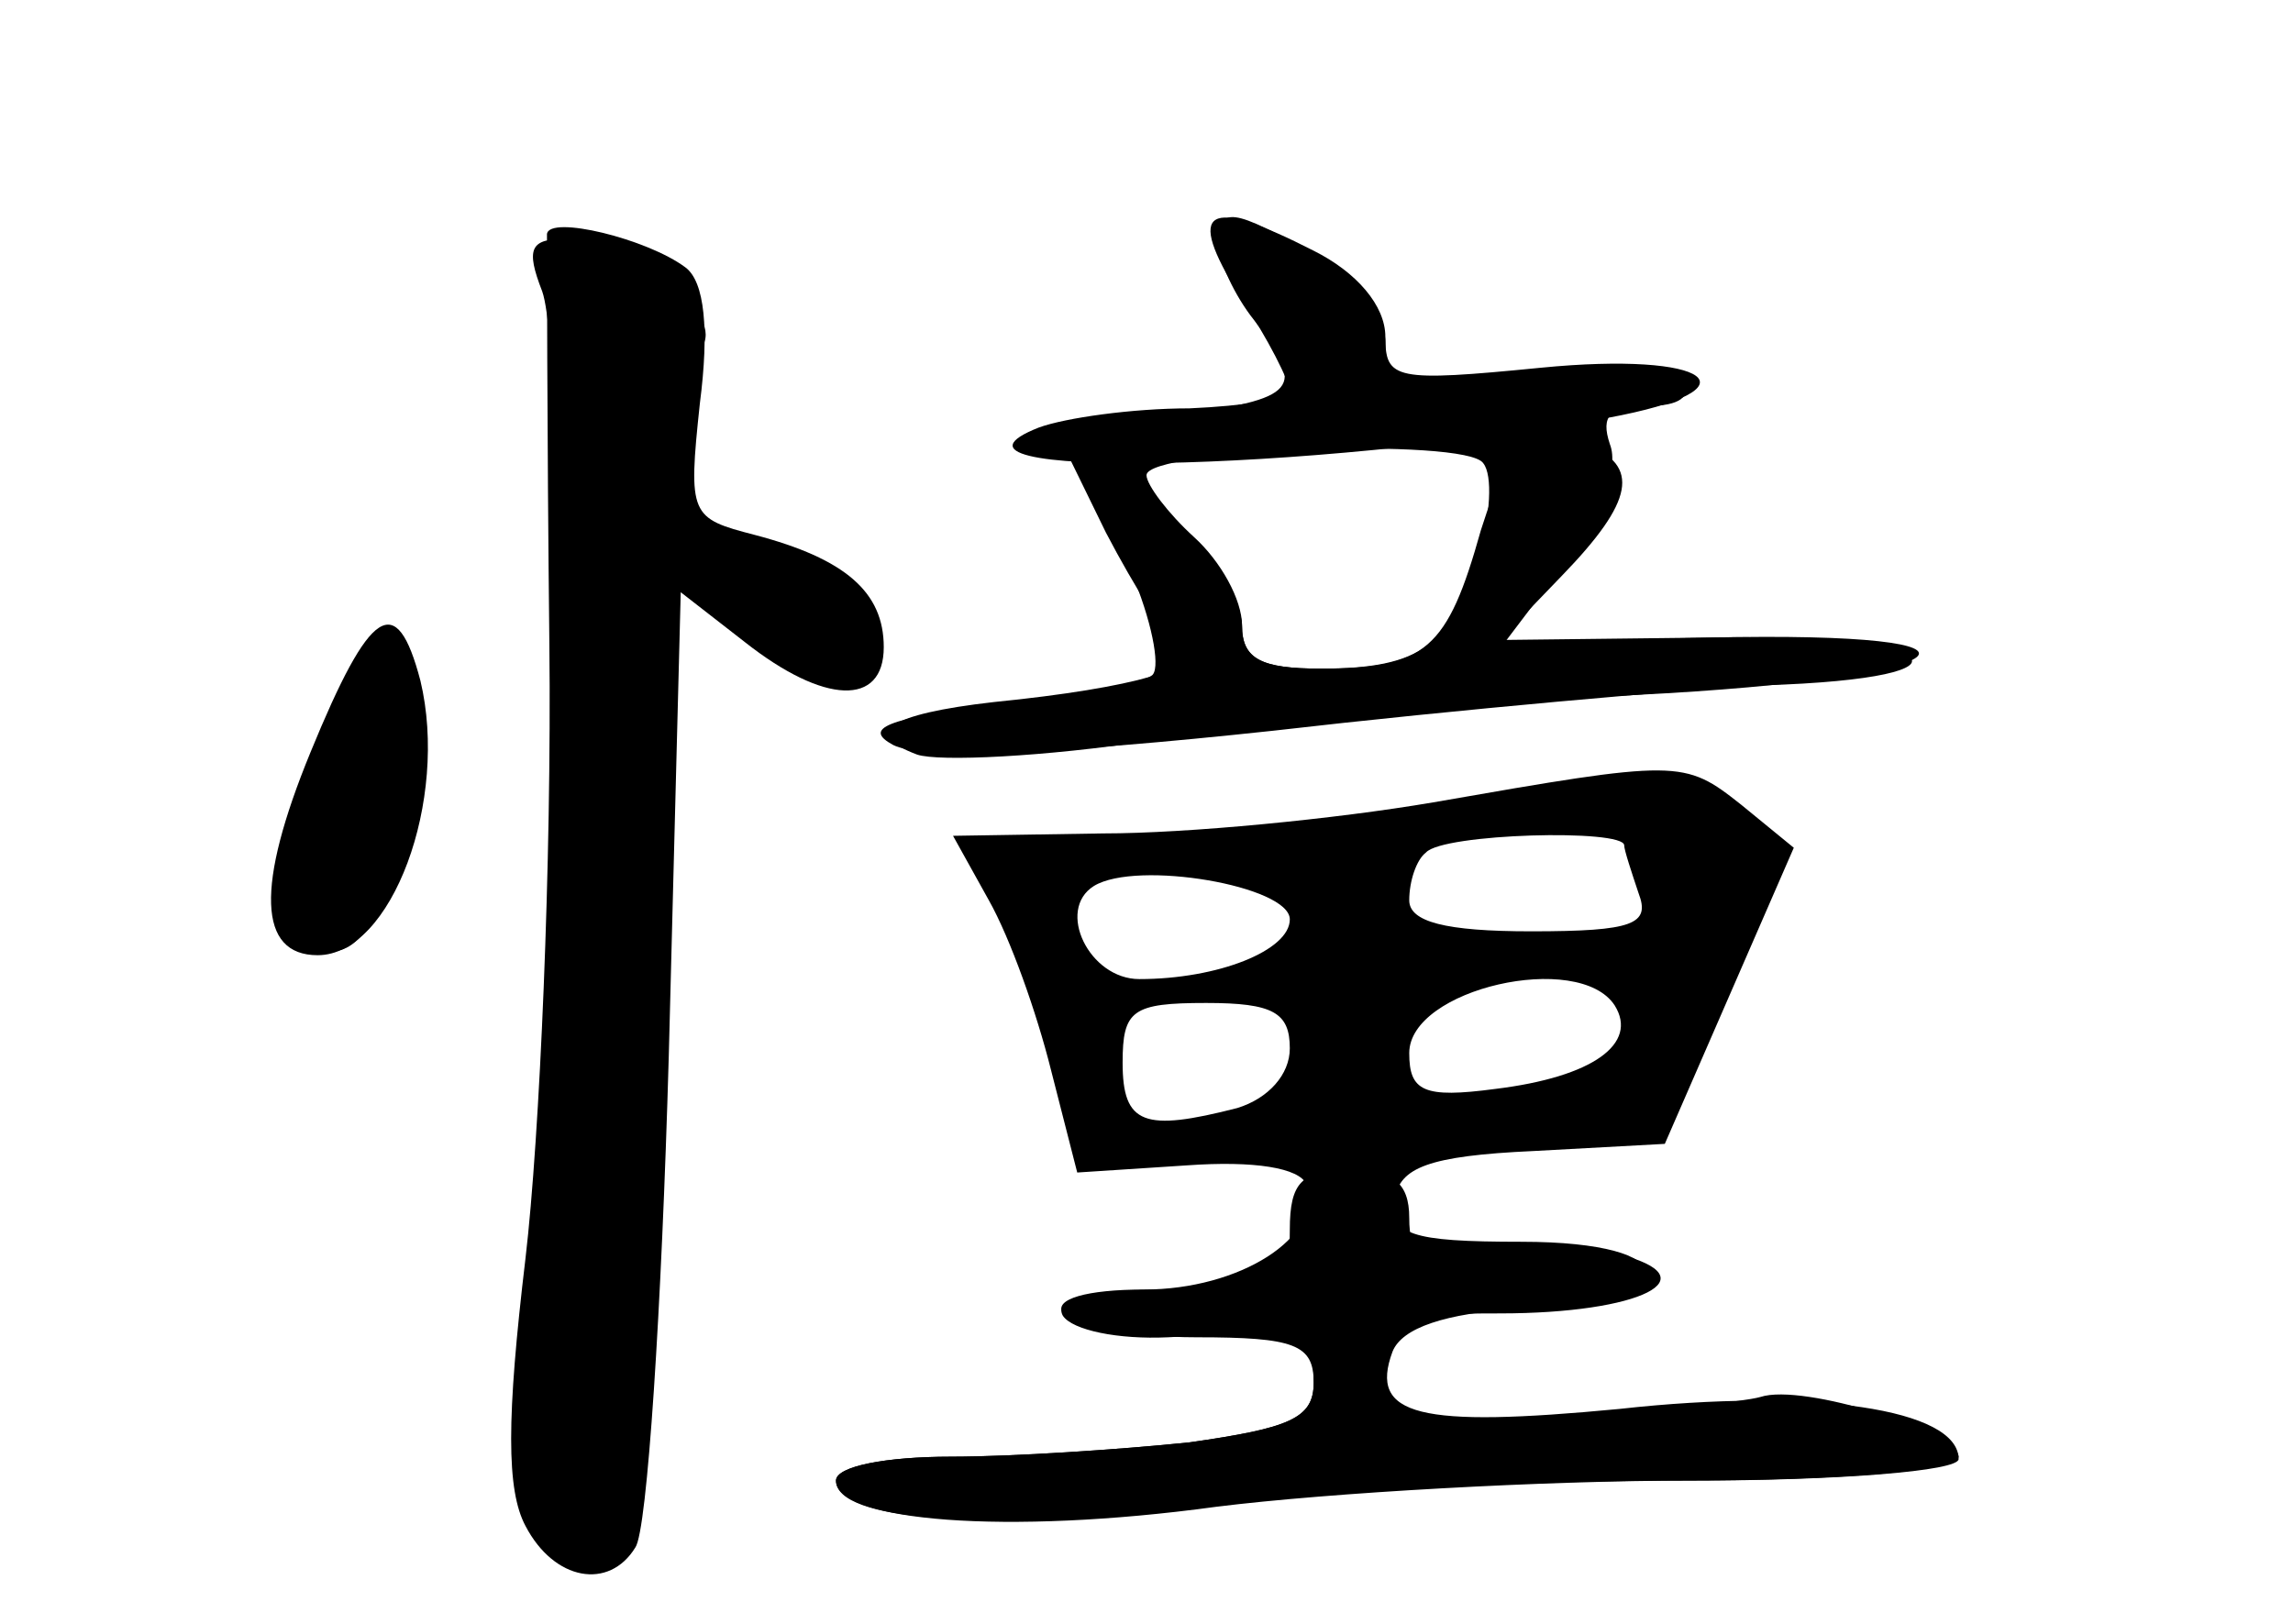 <?xml version="1.0" standalone="no"?>
<!DOCTYPE svg PUBLIC "-//W3C//DTD SVG 20010904//EN"
 "http://www.w3.org/TR/2001/REC-SVG-20010904/DTD/svg10.dtd">
<svg version="1.0" xmlns="http://www.w3.org/2000/svg"
 width="96pt" height="68pt" viewBox="0 0 96 68"
 preserveAspectRatio="xMidYMid meet">
<g transform="translate(0,68) scale(0.1,-0.1)" fill="#000000" stroke="none">
<g id="part-0" class="char-part">
  <path d="M229 582 c0 -4 0 -81 1 -172 1 -91 -4 -206 -10 -257 -8 -67 -8 -97 0
-112 12 -23 35 -27 46 -9 5 7 11 100 14 206 l5 194 27 -21 c33 -26 58 -27 58
-2 0 23 -16 37 -54 47 -27 7 -28 8 -23 55 4 31 2 51 -6 57 -16 12 -57 22 -58
14z"/>
  <path d="M510 578 c0 -7 7 -22 15 -32 22 -29 19 -33 -34 -40 l-49 -6 21 -43
c12 -23 26 -45 31 -49 11 -7 -18 -16 -78 -22 -44 -5 -56 -13 -32 -22 9 -3 53
-1 99 6 45 7 136 16 202 19 139 7 164 27 30 24 l-85 -2 25 33 c15 20 23 40 19
50 -4 12 0 16 16 16 13 0 19 4 14 11 -4 7 -27 8 -65 4 -54 -6 -59 -5 -59 12 0
10 -13 26 -29 36 -35 20 -41 21 -41 5z m109 -131 c-11 -37 -24 -47 -66 -47
-25 0 -33 4 -33 18 0 11 -9 27 -20 37 -11 10 -20 22 -20 26 0 11 134 16 141 5
4 -5 3 -22 -2 -39z"/>
  <path d="M130 365 c-23 -56 -22 -85 3 -85 31 0 55 65 43 115 -10 38 -21 31
-46 -30z"/>
  <path d="M600 344 c-41 -7 -103 -13 -138 -13 l-63 -1 15 -27 c9 -16 20 -47 26
-71 l11 -43 46 3 c28 2 47 -1 50 -8 7 -22 -28 -44 -68 -44 -24 0 -38 -4 -34
-10 3 -5 28 -10 56 -10 41 0 49 -3 49 -19 0 -15 -10 -19 -52 -25 -29 -3 -74
-6 -100 -6 -27 0 -48 -4 -48 -10 0 -17 71 -23 159 -11 48 6 138 11 199 11 62
0 112 4 112 9 0 21 -61 30 -142 21 -84 -8 -105 -3 -95 24 4 10 22 16 53 18 70
4 70 28 1 28 -47 0 -55 3 -53 18 2 13 14 18 58 20 l55 3 27 62 27 62 -22 18
c-24 19 -26 19 -129 1z m80 -18 c0 -2 3 -11 6 -20 5 -13 -2 -16 -45 -16 -36 0
-51 4 -51 13 0 8 3 17 7 20 7 8 83 10 83 3z m-140 -31 c0 -13 -30 -25 -63 -25
-21 0 -35 29 -19 39 18 11 82 0 82 -14z m136 -36 c10 -16 -9 -30 -50 -35 -30
-4 -36 -1 -36 15 0 27 71 43 86 20z m-136 -18 c0 -11 -9 -21 -22 -25 -39 -10
-48 -7 -48 19 0 22 4 25 35 25 28 0 35 -4 35 -19z"/>
</g>
<g id="part-1" class="char-part">
  <path d="M227 558 c11 -31 8 -358 -4 -429 -11 -65 -1 -102 24 -97 16 3 19 21
24 143 4 77 7 168 8 203 l1 63 37 -26 c21 -13 41 -21 45 -17 17 17 -5 42 -43
52 -36 10 -38 12 -33 43 3 18 7 38 9 44 5 15 -33 43 -58 43 -15 0 -17 -4 -10
-22z"/>
  <path d="M137 375 c-19 -41 -22 -81 -6 -91 16 -9 29 8 39 50 8 37 3 76 -9 76
-4 0 -15 -16 -24 -35z"/>
</g>
<g id="part-2" class="char-part">
  <path d="M519 556 c12 -18 21 -36 21 -40 0 -3 -19 -6 -42 -7 -24 0 -52 -4 -63
-8 -56 -22 113 -19 238 4 65 12 43 28 -28 21 -61 -6 -65 -5 -65 13 0 13 -12
27 -30 36 -45 23 -54 18 -31 -19z"/>
</g>
<g id="part-3" class="char-part">
  <path d="M620 458 c-14 -50 -23 -58 -67 -58 -25 0 -33 4 -33 18 0 19 -46 69
-55 60 -3 -3 2 -21 10 -41 8 -20 11 -38 7 -40 -4 -3 -33 -8 -66 -12 -45 -6
-55 -10 -42 -17 12 -6 66 -4 159 6 78 9 170 17 205 19 97 3 75 22 -24 20 l-86
-1 26 27 c30 31 33 46 10 55 -27 10 -30 7 -44 -36z"/>
</g>
<g id="part-4" class="char-part">
  <path d="M540 165 c0 -23 -3 -25 -51 -25 -33 0 -48 -4 -44 -11 4 -6 23 -10 44
-9 56 3 61 1 61 -19 0 -15 -10 -19 -52 -25 -29 -3 -74 -6 -100 -6 -27 0 -48
-4 -48 -10 0 -17 63 -21 150 -11 46 6 137 11 202 11 68 0 118 4 118 10 0 10
-65 31 -83 25 -7 -2 -45 -6 -84 -9 -73 -6 -73 -6 -73 19 0 23 4 25 48 25 59 0
89 15 49 25 -15 4 -41 5 -57 1 -25 -5 -30 -2 -30 14 0 15 -7 20 -25 20 -20 0
-25 -5 -25 -25z"/>
</g>
</g>
</svg>